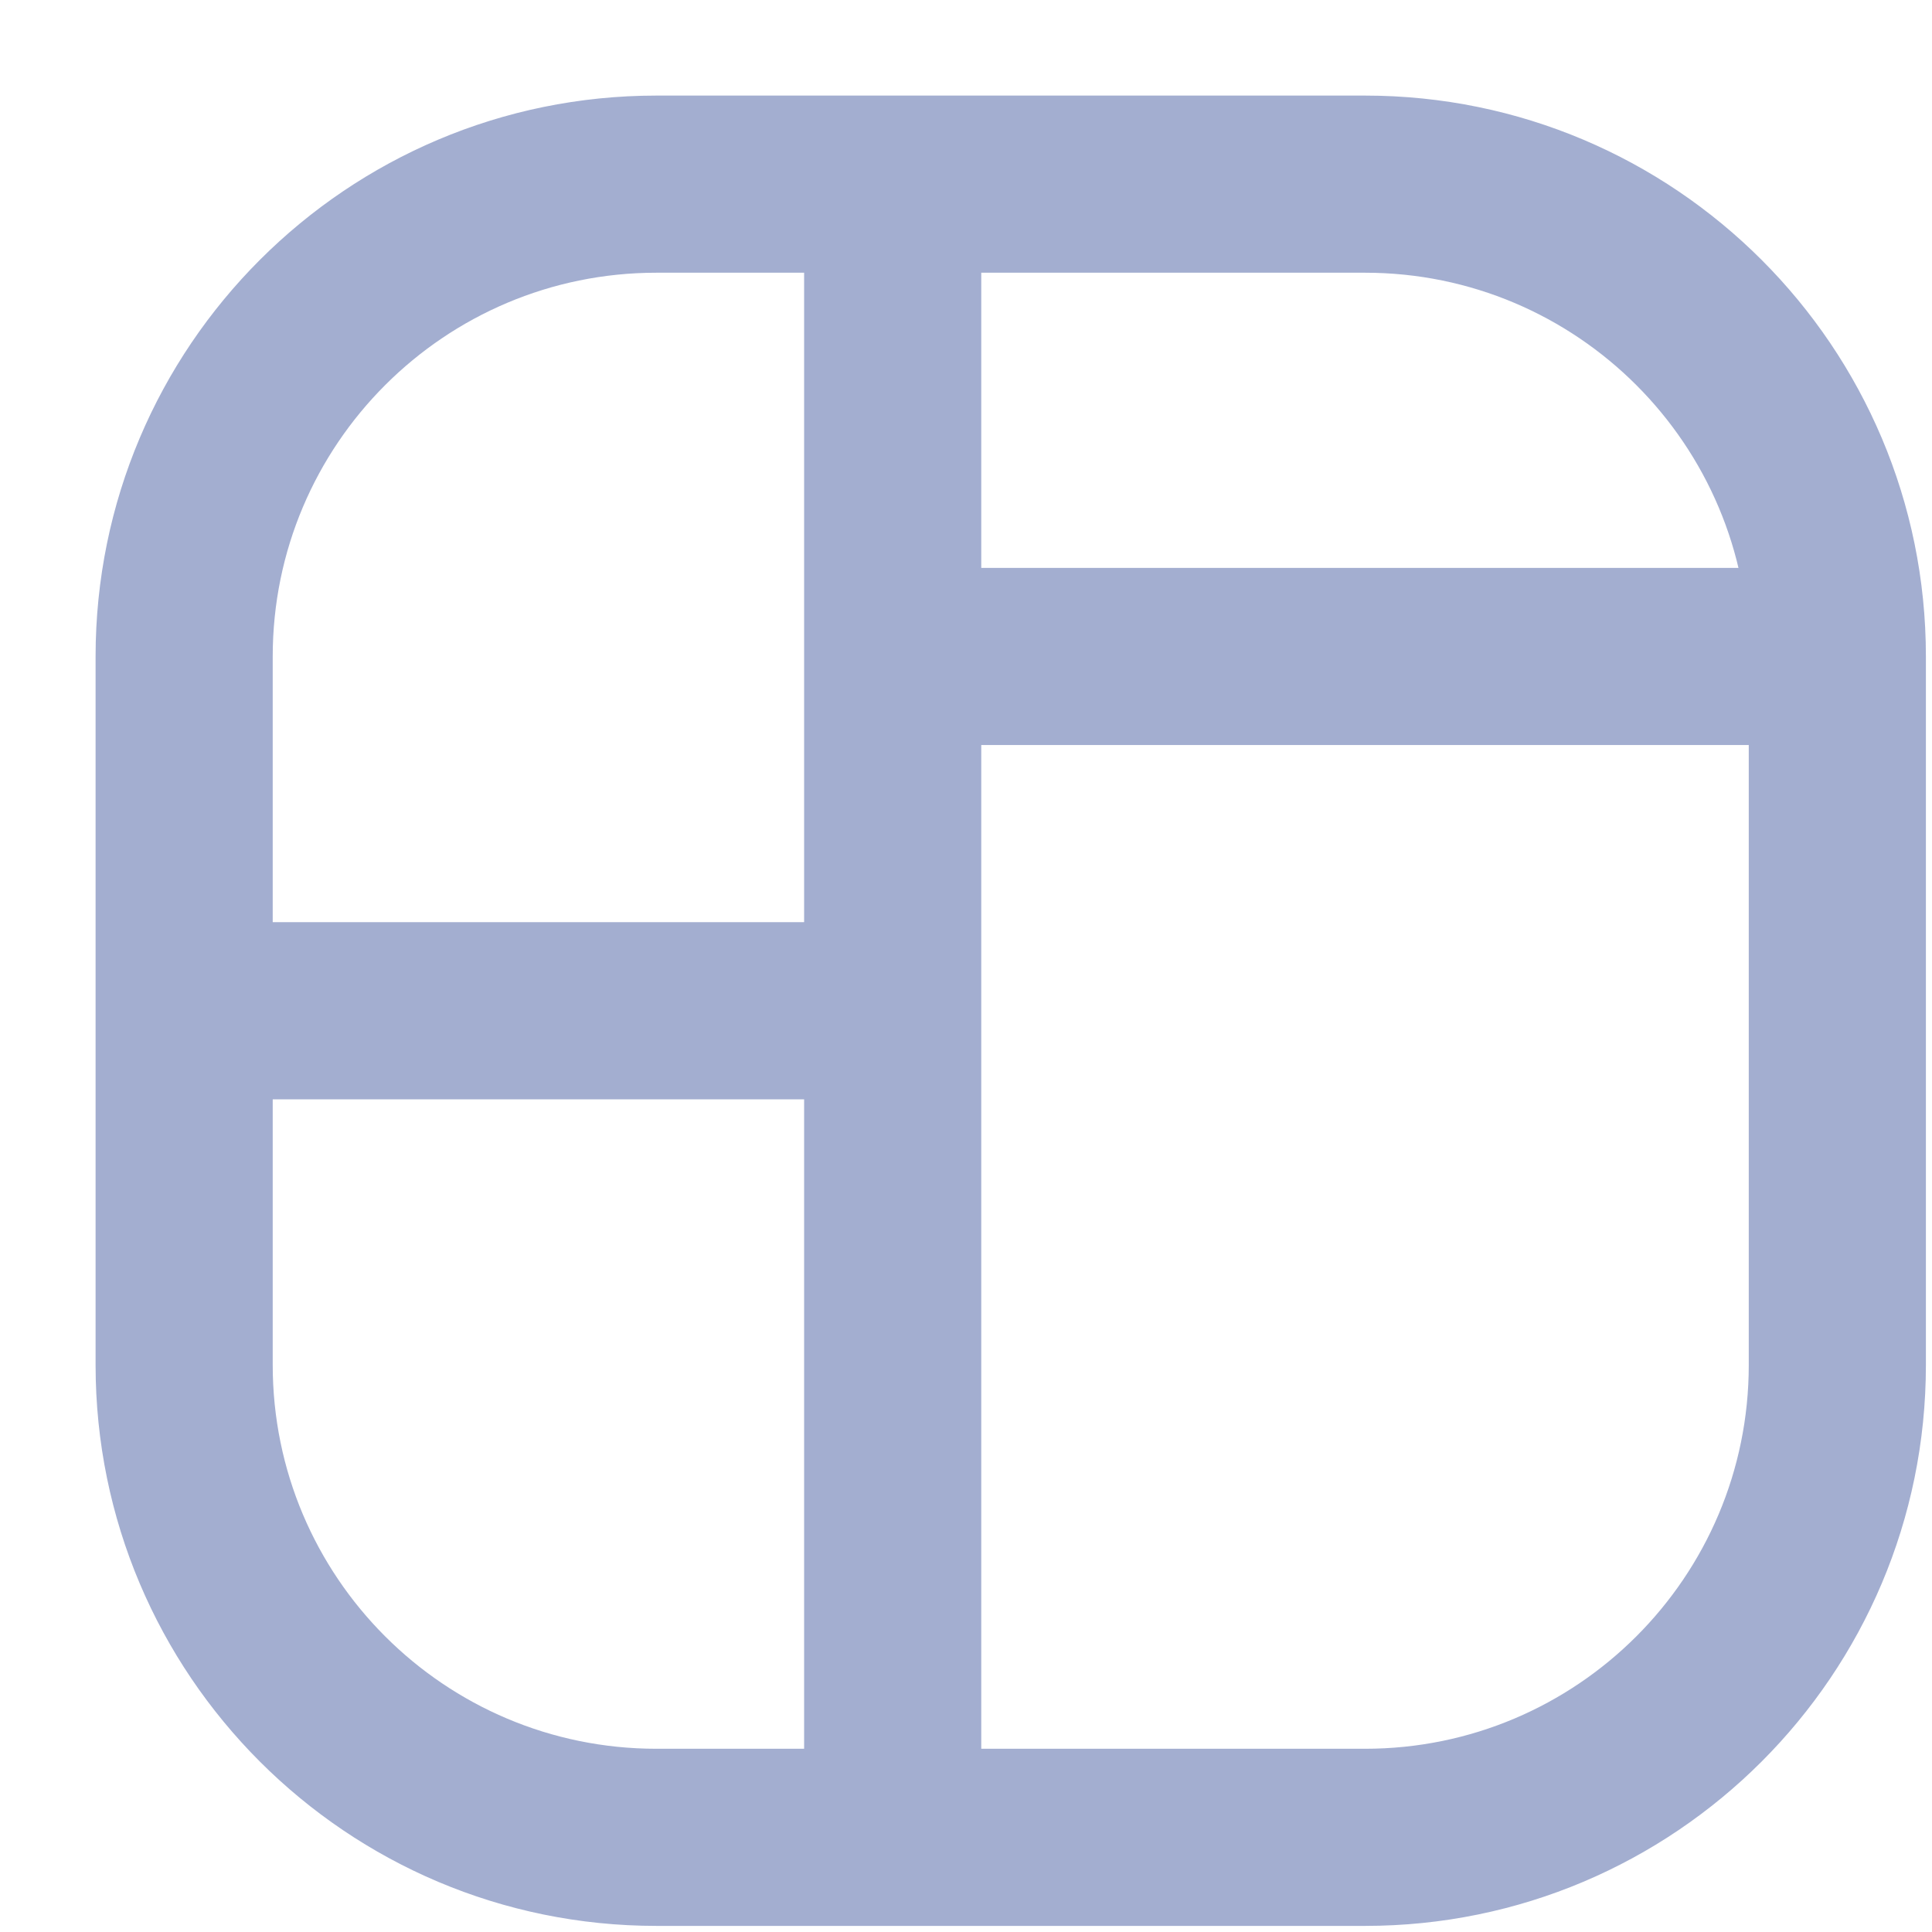 <svg width="19" height="19" viewBox="0 0 19 19" fill="none" xmlns="http://www.w3.org/2000/svg">
<path d="M18.94 6.456C18.94 5.975 18.55 5.585 18.069 5.585C17.588 5.585 17.198 5.975 17.198 6.456H18.94ZM8.779 17.198C8.298 17.198 7.908 17.588 7.908 18.069C7.908 18.55 8.298 18.94 8.779 18.94V17.198ZM17.198 6.456C17.198 6.937 17.588 7.327 18.069 7.327C18.55 7.327 18.94 6.937 18.94 6.456H17.198ZM8.779 0.94C8.298 0.94 7.908 1.33 7.908 1.811C7.908 2.292 8.298 2.682 8.779 2.682V0.94ZM18.069 7.327C18.55 7.327 18.94 6.937 18.94 6.456C18.94 5.975 18.55 5.585 18.069 5.585V7.327ZM8.779 5.585C8.298 5.585 7.908 5.975 7.908 6.456C7.908 6.937 8.298 7.327 8.779 7.327V5.585ZM2.682 9.94C2.682 9.459 2.292 9.069 1.811 9.069C1.33 9.069 0.94 9.459 0.94 9.94H2.682ZM8.779 18.94C9.26 18.94 9.65 18.55 9.65 18.069C9.65 17.588 9.26 17.198 8.779 17.198V18.94ZM0.94 9.94C0.94 10.421 1.33 10.811 1.811 10.811C2.292 10.811 2.682 10.421 2.682 9.94H0.94ZM8.779 2.682C9.26 2.682 9.65 2.292 9.65 1.811C9.65 1.33 9.26 0.94 8.779 0.94V2.682ZM1.811 9.069C1.33 9.069 0.94 9.459 0.94 9.94C0.94 10.421 1.33 10.811 1.811 10.811V9.069ZM8.779 10.811C9.26 10.811 9.65 10.421 9.65 9.94C9.65 9.459 9.26 9.069 8.779 9.069V10.811ZM9.65 9.94C9.65 9.459 9.26 9.069 8.779 9.069C8.298 9.069 7.908 9.459 7.908 9.94H9.65ZM7.908 18.069C7.908 18.55 8.298 18.94 8.779 18.94C9.26 18.94 9.65 18.55 9.65 18.069H7.908ZM7.908 9.94C7.908 10.421 8.298 10.811 8.779 10.811C9.26 10.811 9.65 10.421 9.65 9.94H7.908ZM9.65 6.456C9.65 5.975 9.26 5.585 8.779 5.585C8.298 5.585 7.908 5.975 7.908 6.456H9.65ZM9.65 1.811C9.65 1.33 9.26 0.94 8.779 0.94C8.298 0.94 7.908 1.33 7.908 1.811H9.65ZM7.908 6.456C7.908 6.937 8.298 7.327 8.779 7.327C9.26 7.327 9.65 6.937 9.65 6.456H7.908ZM17.198 6.456V13.424H18.94V6.456H17.198ZM17.198 13.424C17.198 15.508 15.508 17.198 13.424 17.198V18.94C16.47 18.94 18.94 16.47 18.94 13.424H17.198ZM13.424 17.198H8.779V18.94H13.424V17.198ZM18.94 6.456C18.94 3.41 16.47 0.94 13.424 0.94V2.682C15.508 2.682 17.198 4.372 17.198 6.456H18.94ZM13.424 0.94H8.779V2.682H13.424V0.94ZM18.069 5.585H8.779V7.327H18.069V5.585ZM0.94 9.94V13.424H2.682V9.94H0.94ZM0.94 13.424C0.94 16.47 3.41 18.94 6.456 18.94V17.198C4.372 17.198 2.682 15.508 2.682 13.424H0.94ZM6.456 18.94H8.779V17.198H6.456V18.94ZM2.682 9.94V6.456H0.94V9.94H2.682ZM2.682 6.456C2.682 4.372 4.372 2.682 6.456 2.682V0.94C3.41 0.94 0.94 3.41 0.94 6.456H2.682ZM6.456 2.682H8.779V0.94H6.456V2.682ZM1.811 10.811H8.779V9.069H1.811V10.811ZM7.908 9.94V18.069H9.65V9.94H7.908ZM9.65 9.94V6.456H7.908V9.94H9.65ZM7.908 1.811V6.456H9.65V1.811H7.908Z" fill="#A3AED0"/>
</svg>
